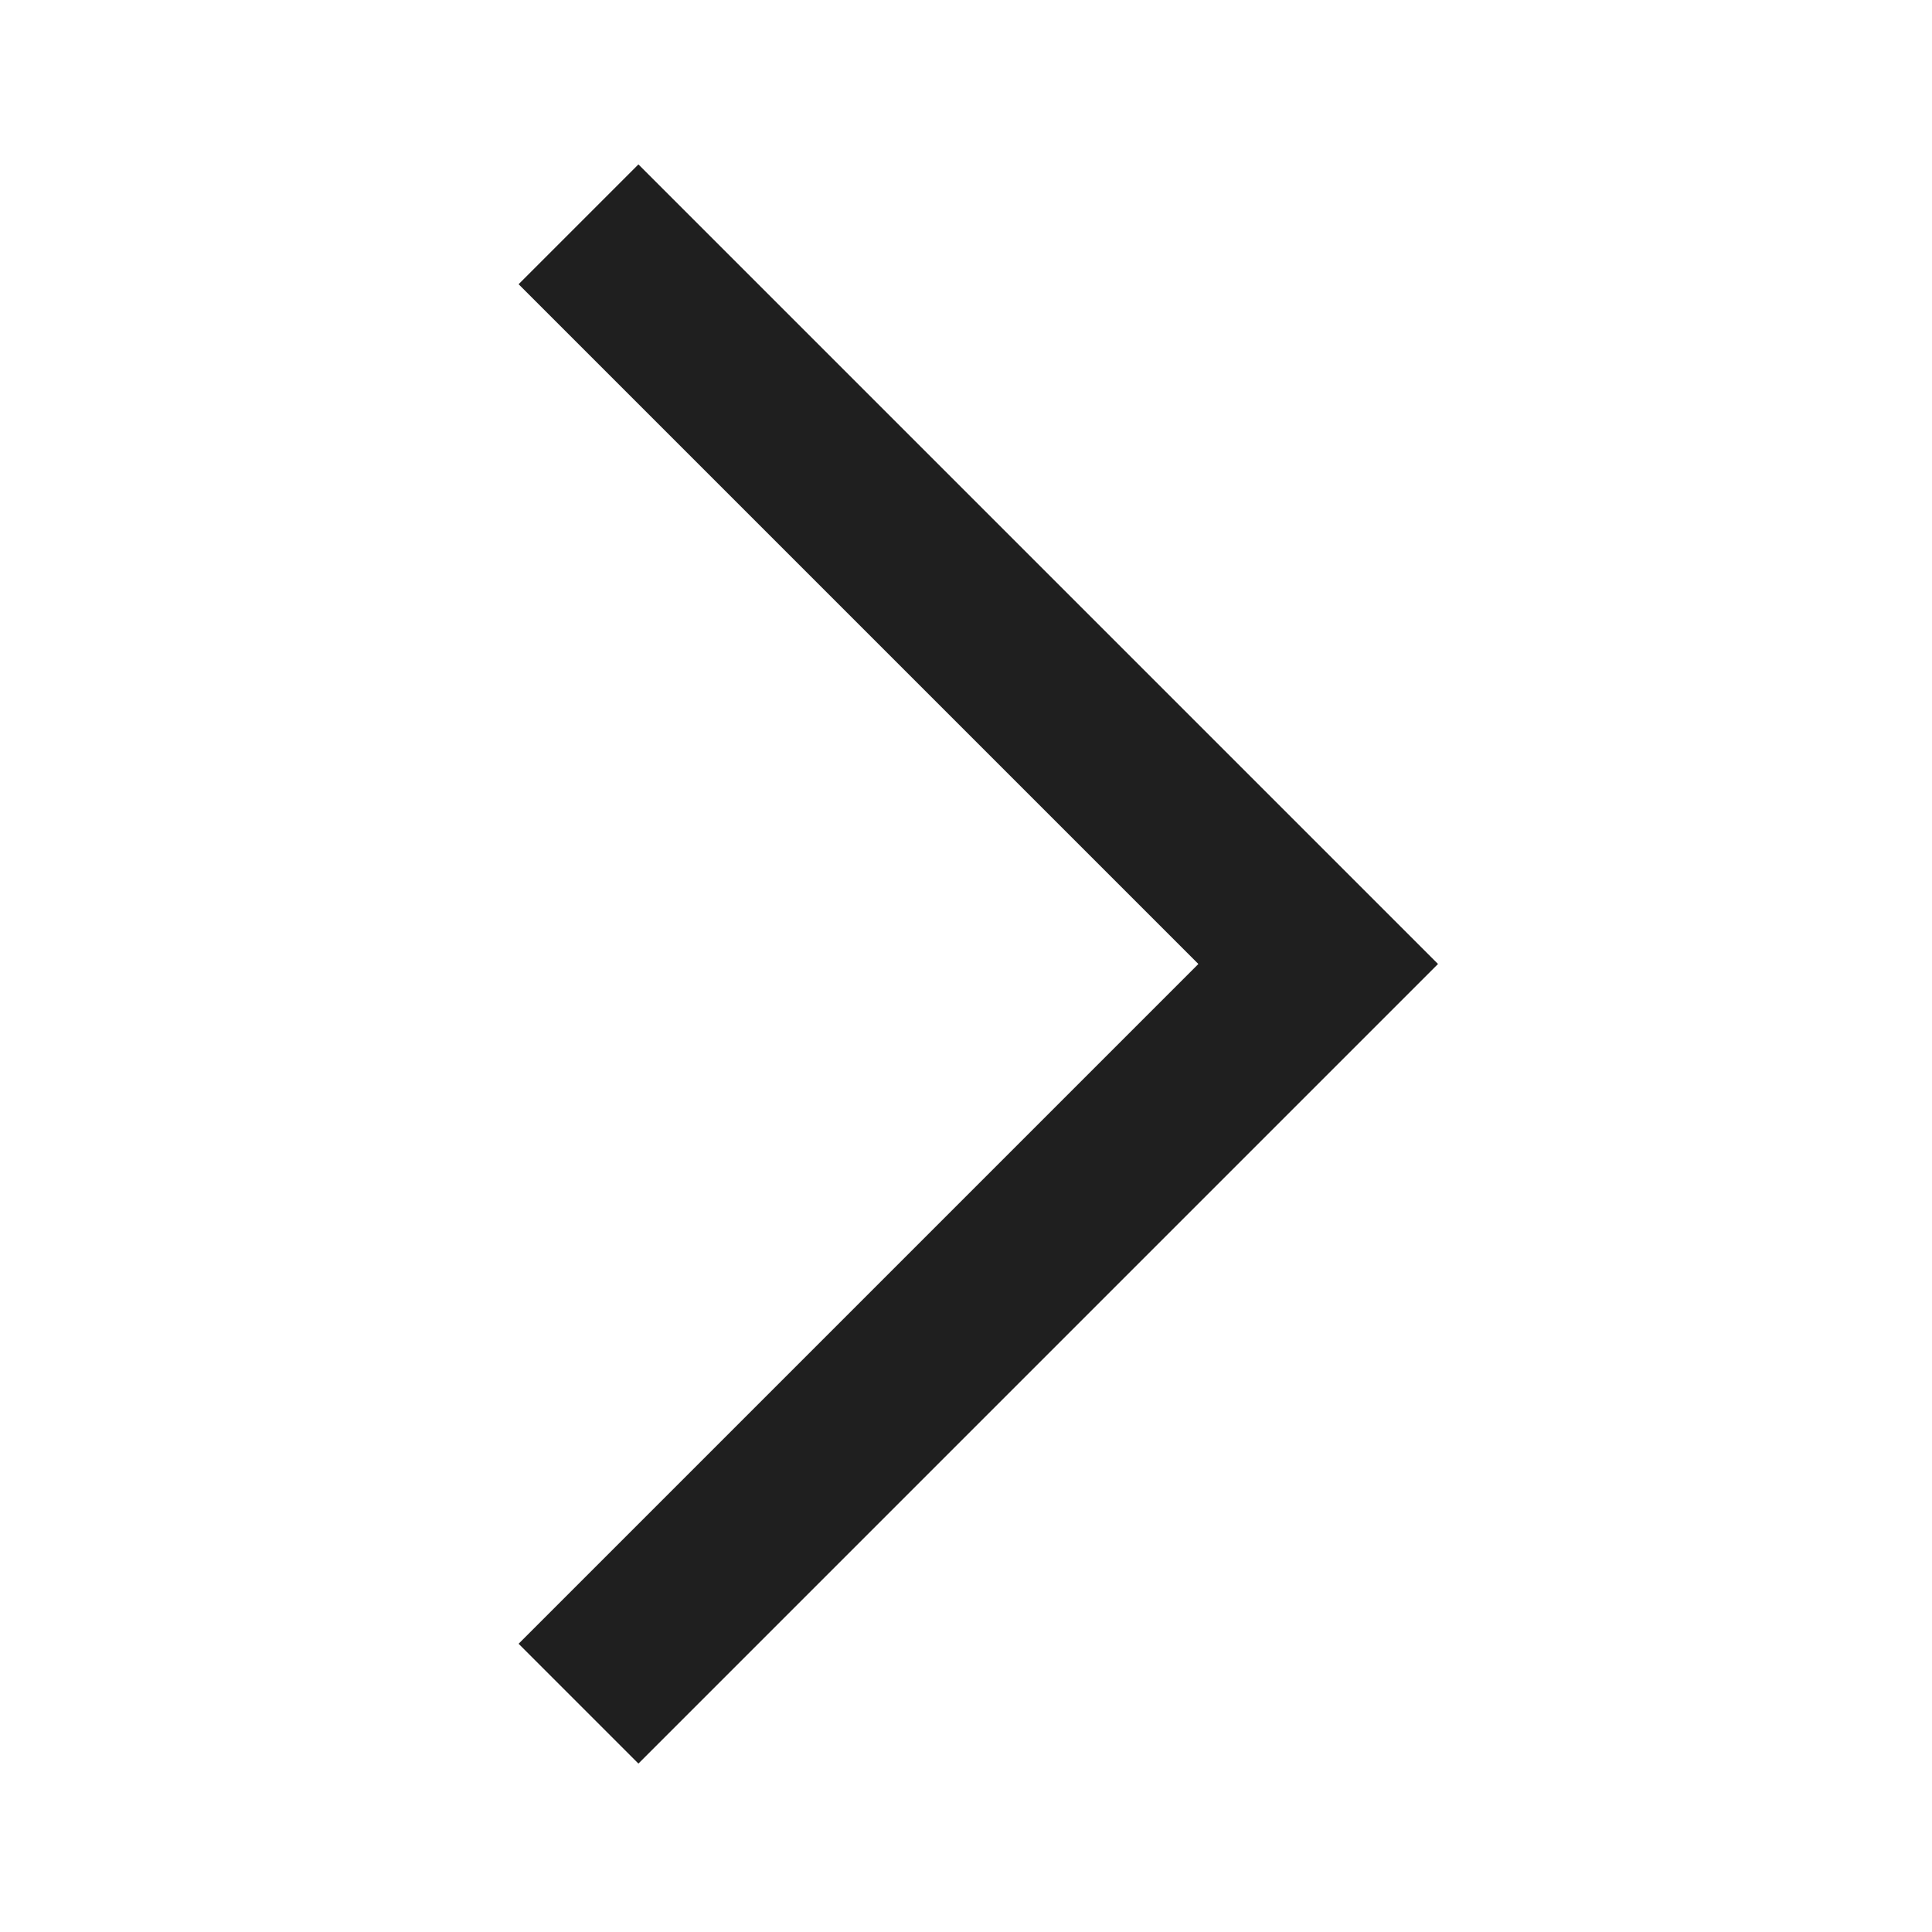 <svg xmlns="http://www.w3.org/2000/svg" height="24px" viewBox="0 -960 960 960" width="24px" fill="#1f1f1f"><path d="m317.23-83.69-59.54-59.54L595.46-481 257.69-818.77l59.54-59.54L714.54-481 317.23-83.69Z"/></svg>